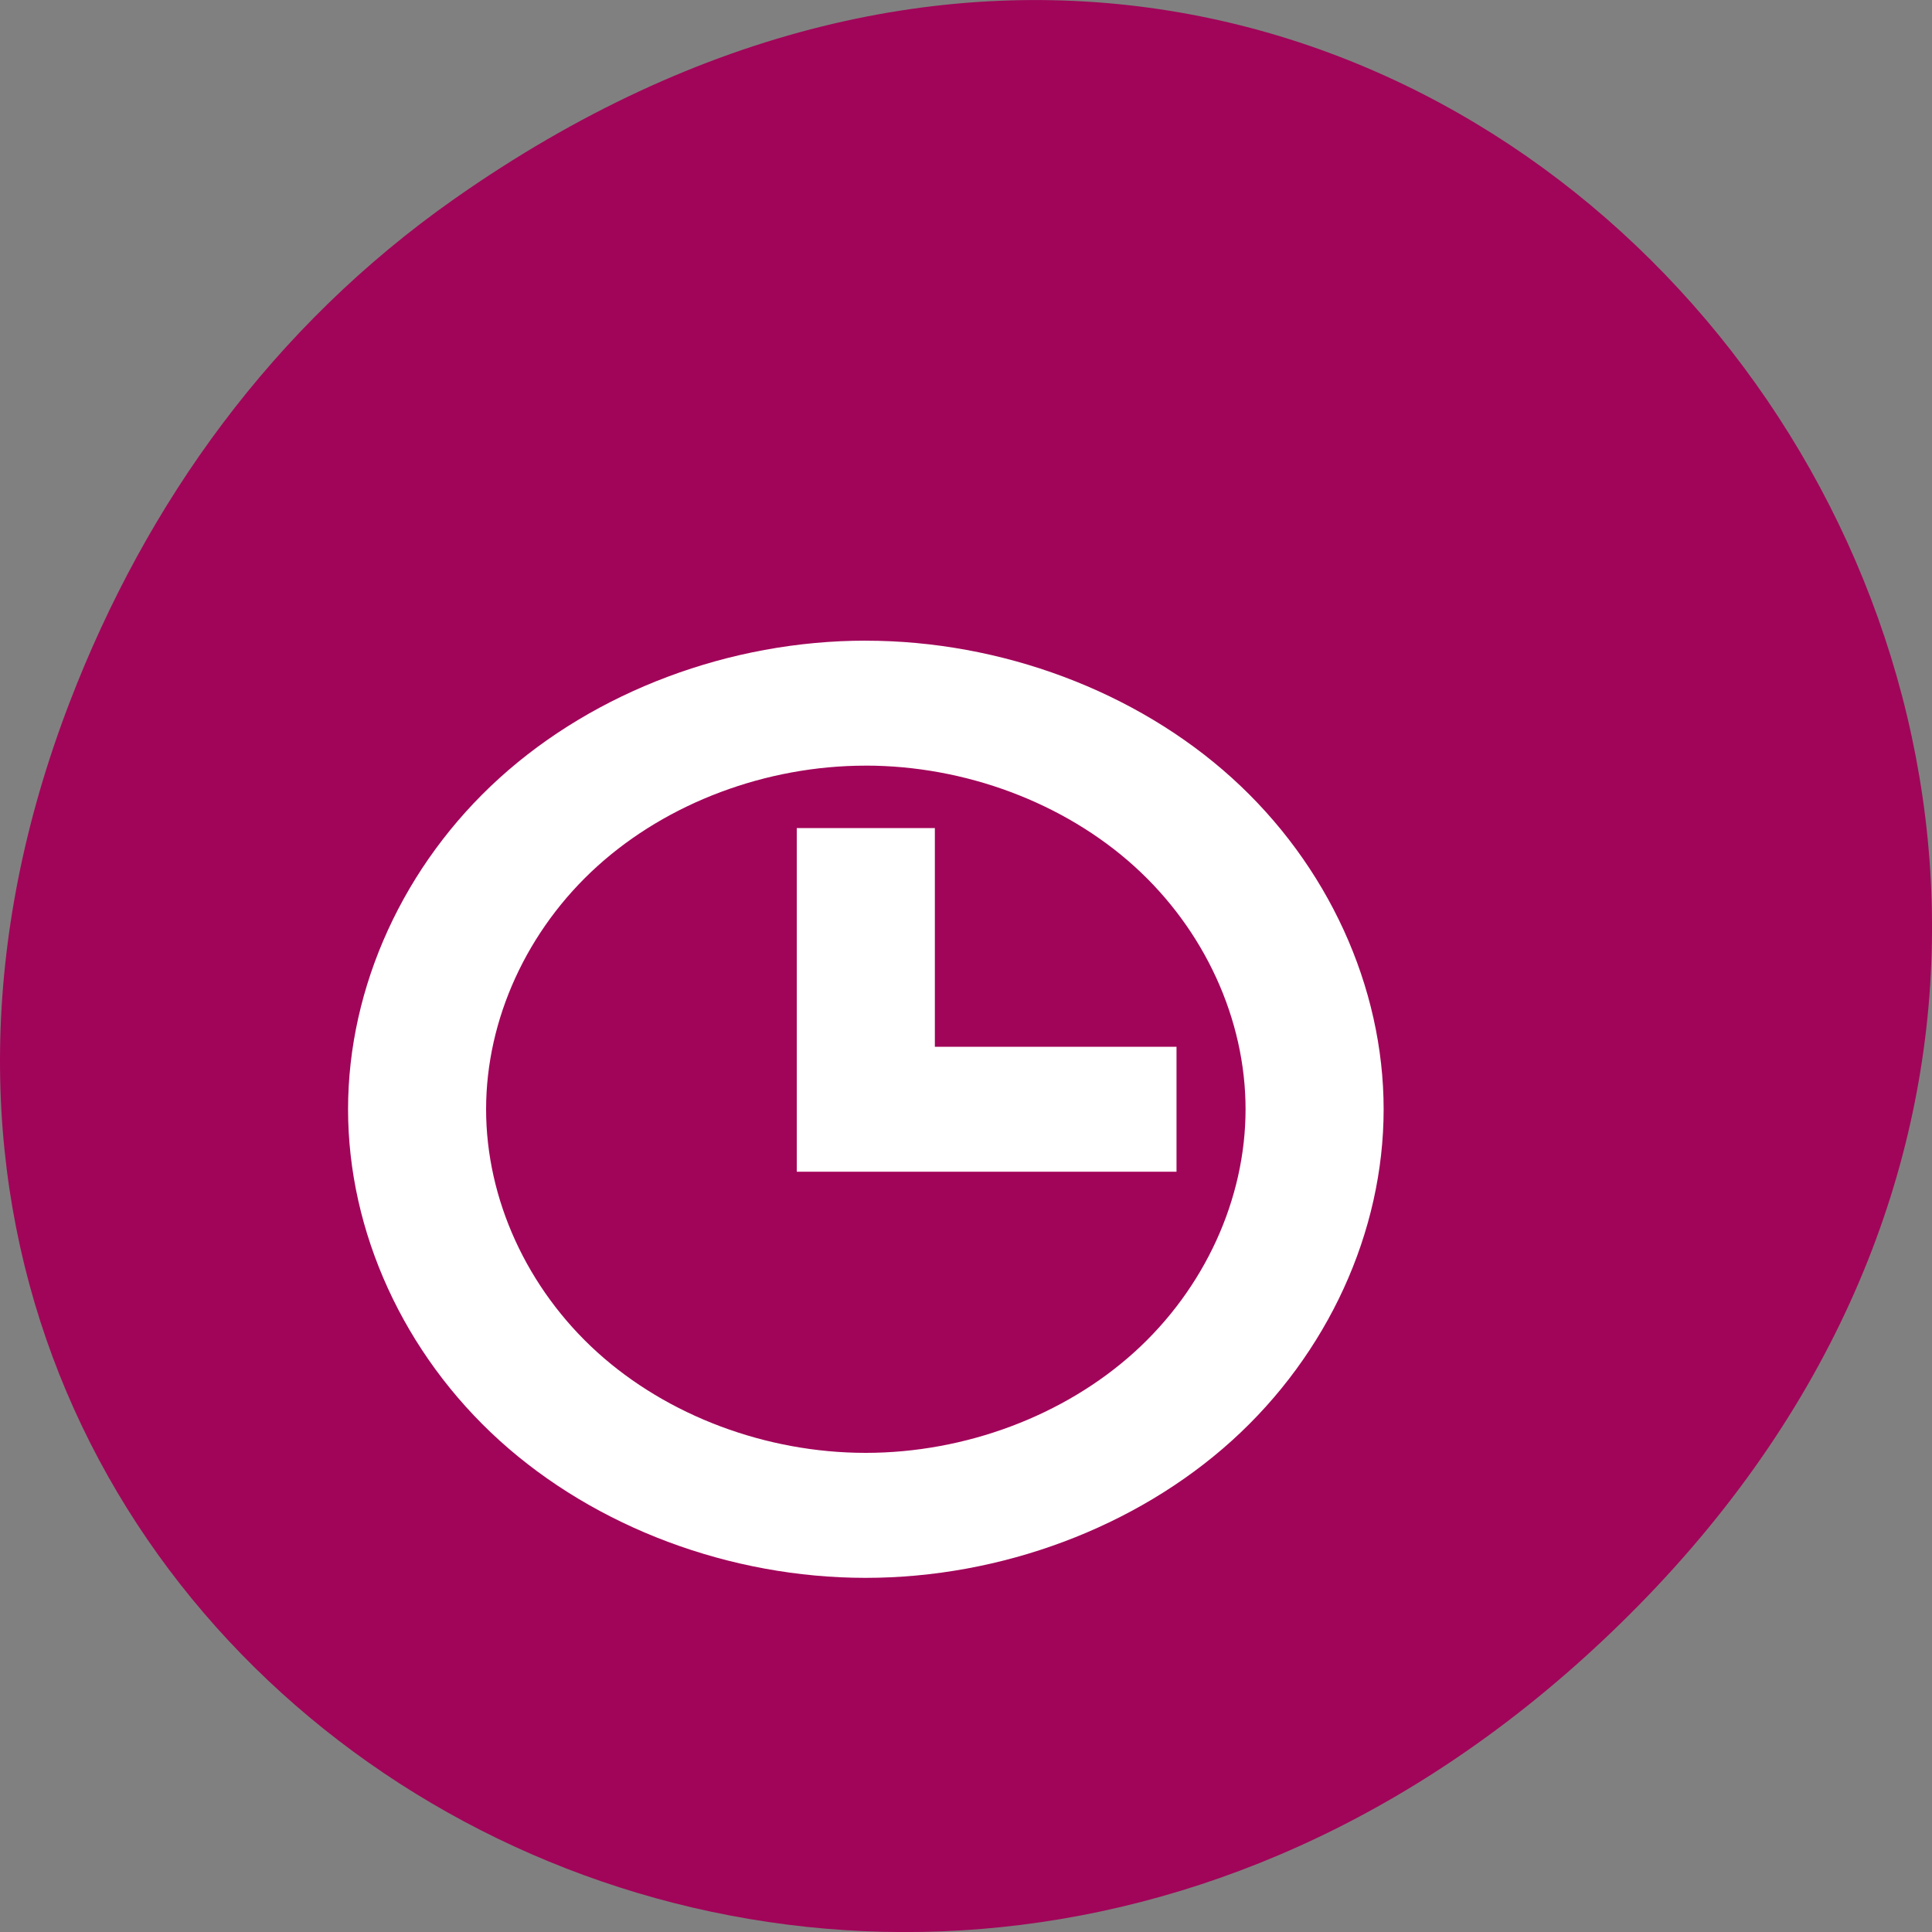 <svg xmlns="http://www.w3.org/2000/svg" viewBox="0 0 256 256"><rect x="0" y="0" width="256" height="256" fill="#808080" stroke="none"/><defs><clipPath><path d="m 148 97 h 77.63 v 24 h -77.62"/></clipPath><clipPath><path d="m 171 132 h 54.625 v 24 h -54.625"/></clipPath><clipPath><path d="m 74 56.824 h 129 v 139.69 h -129"/></clipPath><clipPath><path d="m 27.707 56.824 h 82.29 v 139.69 h -82.29"/></clipPath></defs><g transform="translate(0 -796.36)"><path d="m 60.17 822.74 c 130.93 -92.05 263.6 77.948 156.91 186.39 -100.51 102.17 -256.68 7.449 -207.86 -119.69 10.185 -26.526 26.914 -49.802 50.948 -66.7 z" fill="#a10559" color="#000"/><path d="m 114.7 881.25 c -17.964 0.001 -35.809 6.697 -48.5 18.19 -12.693 11.495 -20.08 27.647 -20.08 43.902 0 16.255 7.39 32.407 20.08 43.902 12.693 11.495 30.538 18.19 48.5 18.19 17.964 0 35.82 -6.688 48.529 -18.18 12.709 -11.495 20.11 -27.653 20.11 -43.91 0 -16.256 -7.401 -32.415 -20.11 -43.91 -12.709 -11.495 -30.565 -18.18 -48.529 -18.18 z m 0 16.558 c 13.174 -0.001 26.27 4.903 35.593 13.332 9.32 8.43 14.75 20.281 14.75 32.2 0 11.921 -5.43 23.773 -14.75 32.2 -9.32 8.43 -22.419 13.333 -35.593 13.332 -13.174 -0.001 -26.26 -4.911 -35.566 -13.34 -9.308 -8.43 -14.723 -20.275 -14.723 -32.19 0 -11.92 5.415 -23.765 14.723 -32.19 9.308 -8.43 22.392 -13.34 35.566 -13.34 z m -9.122 8.279 v 45.535 h 9.148 h 9.148 h 32.02 v -16.558 h -32.02 v -28.977 h -18.297 z" fill="#fff" fill-rule="evenodd"/></g></svg>
